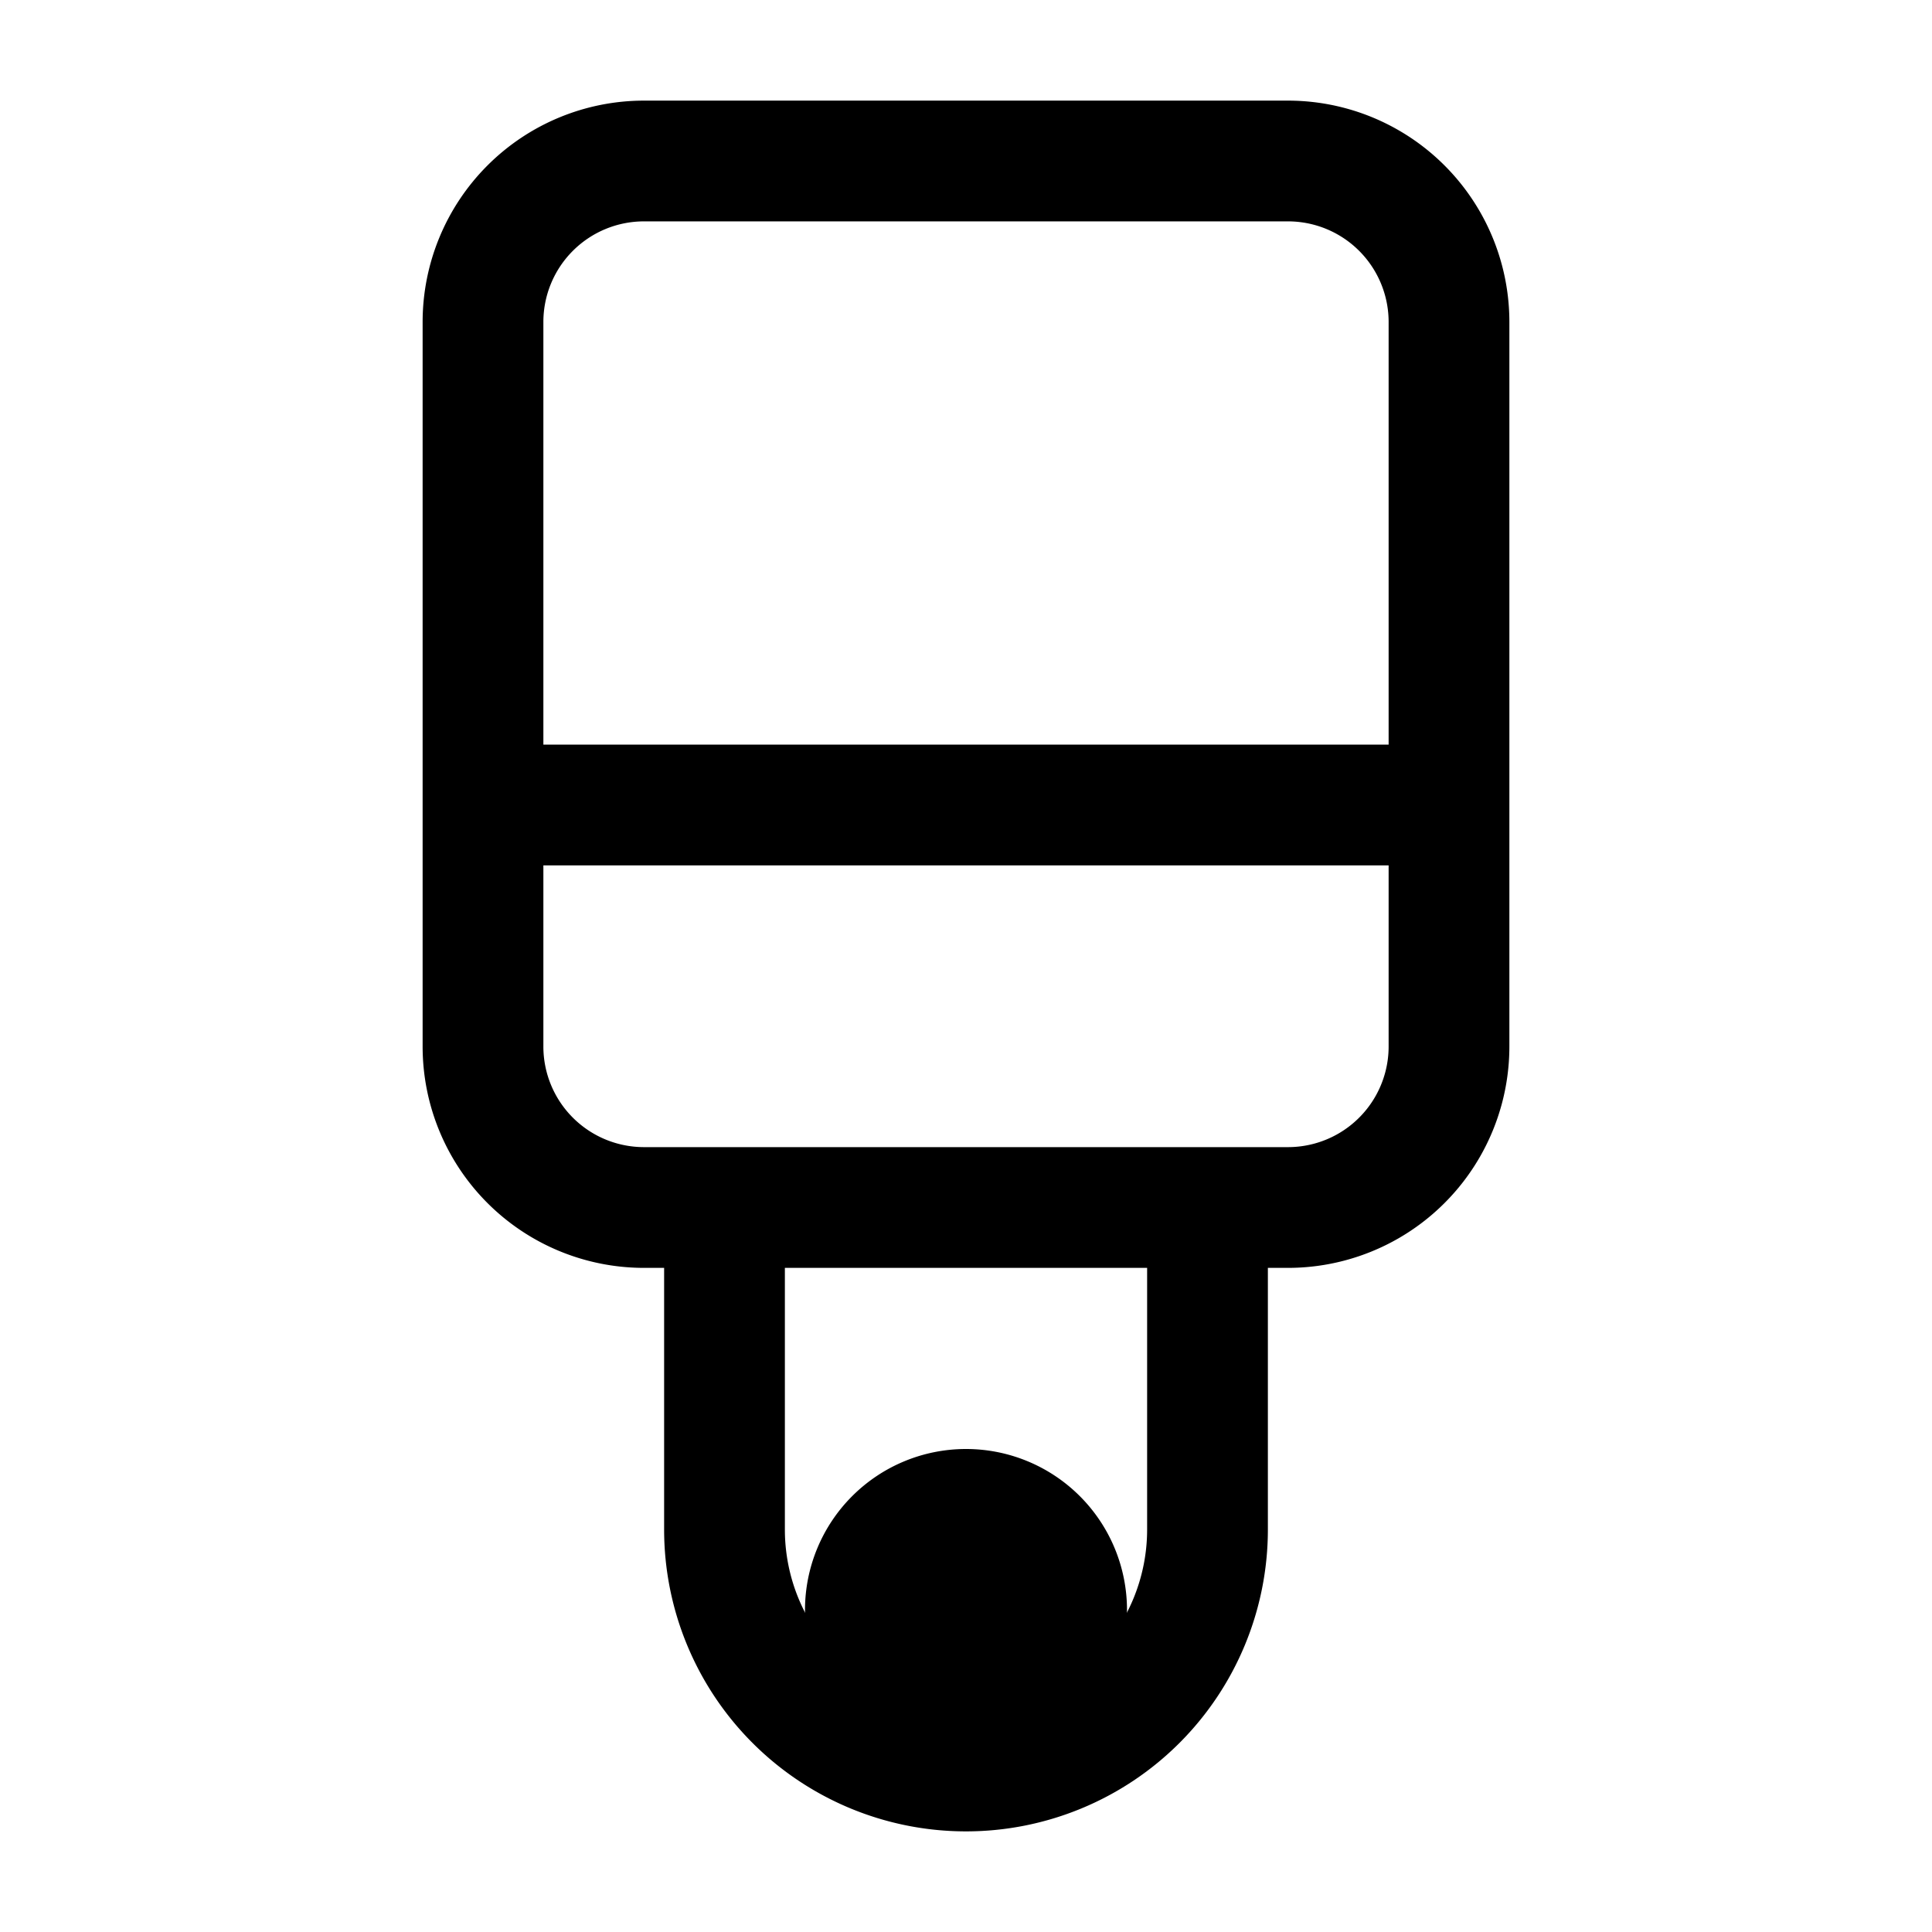 <svg xmlns="http://www.w3.org/2000/svg" width="24" height="24" fill="none" viewBox="0 0 24 24">
  <path fill="color(display-p3 .769 .894 .337)" d="M14 20a2 2 0 1 1-4 0 2 2 0 0 1 4 0Z"/>
  <path stroke="#000" stroke-width="1.5" d="M18 4v9a2 2 0 0 1-2 2H8a2 2 0 0 1-2-2V4m12 0a2 2 0 0 0-2-2H8a2 2 0 0 0-2 2m12 0v6H6V4m3 11h6v4a3 3 0 1 1-6 0v-4Z"/>
</svg>
